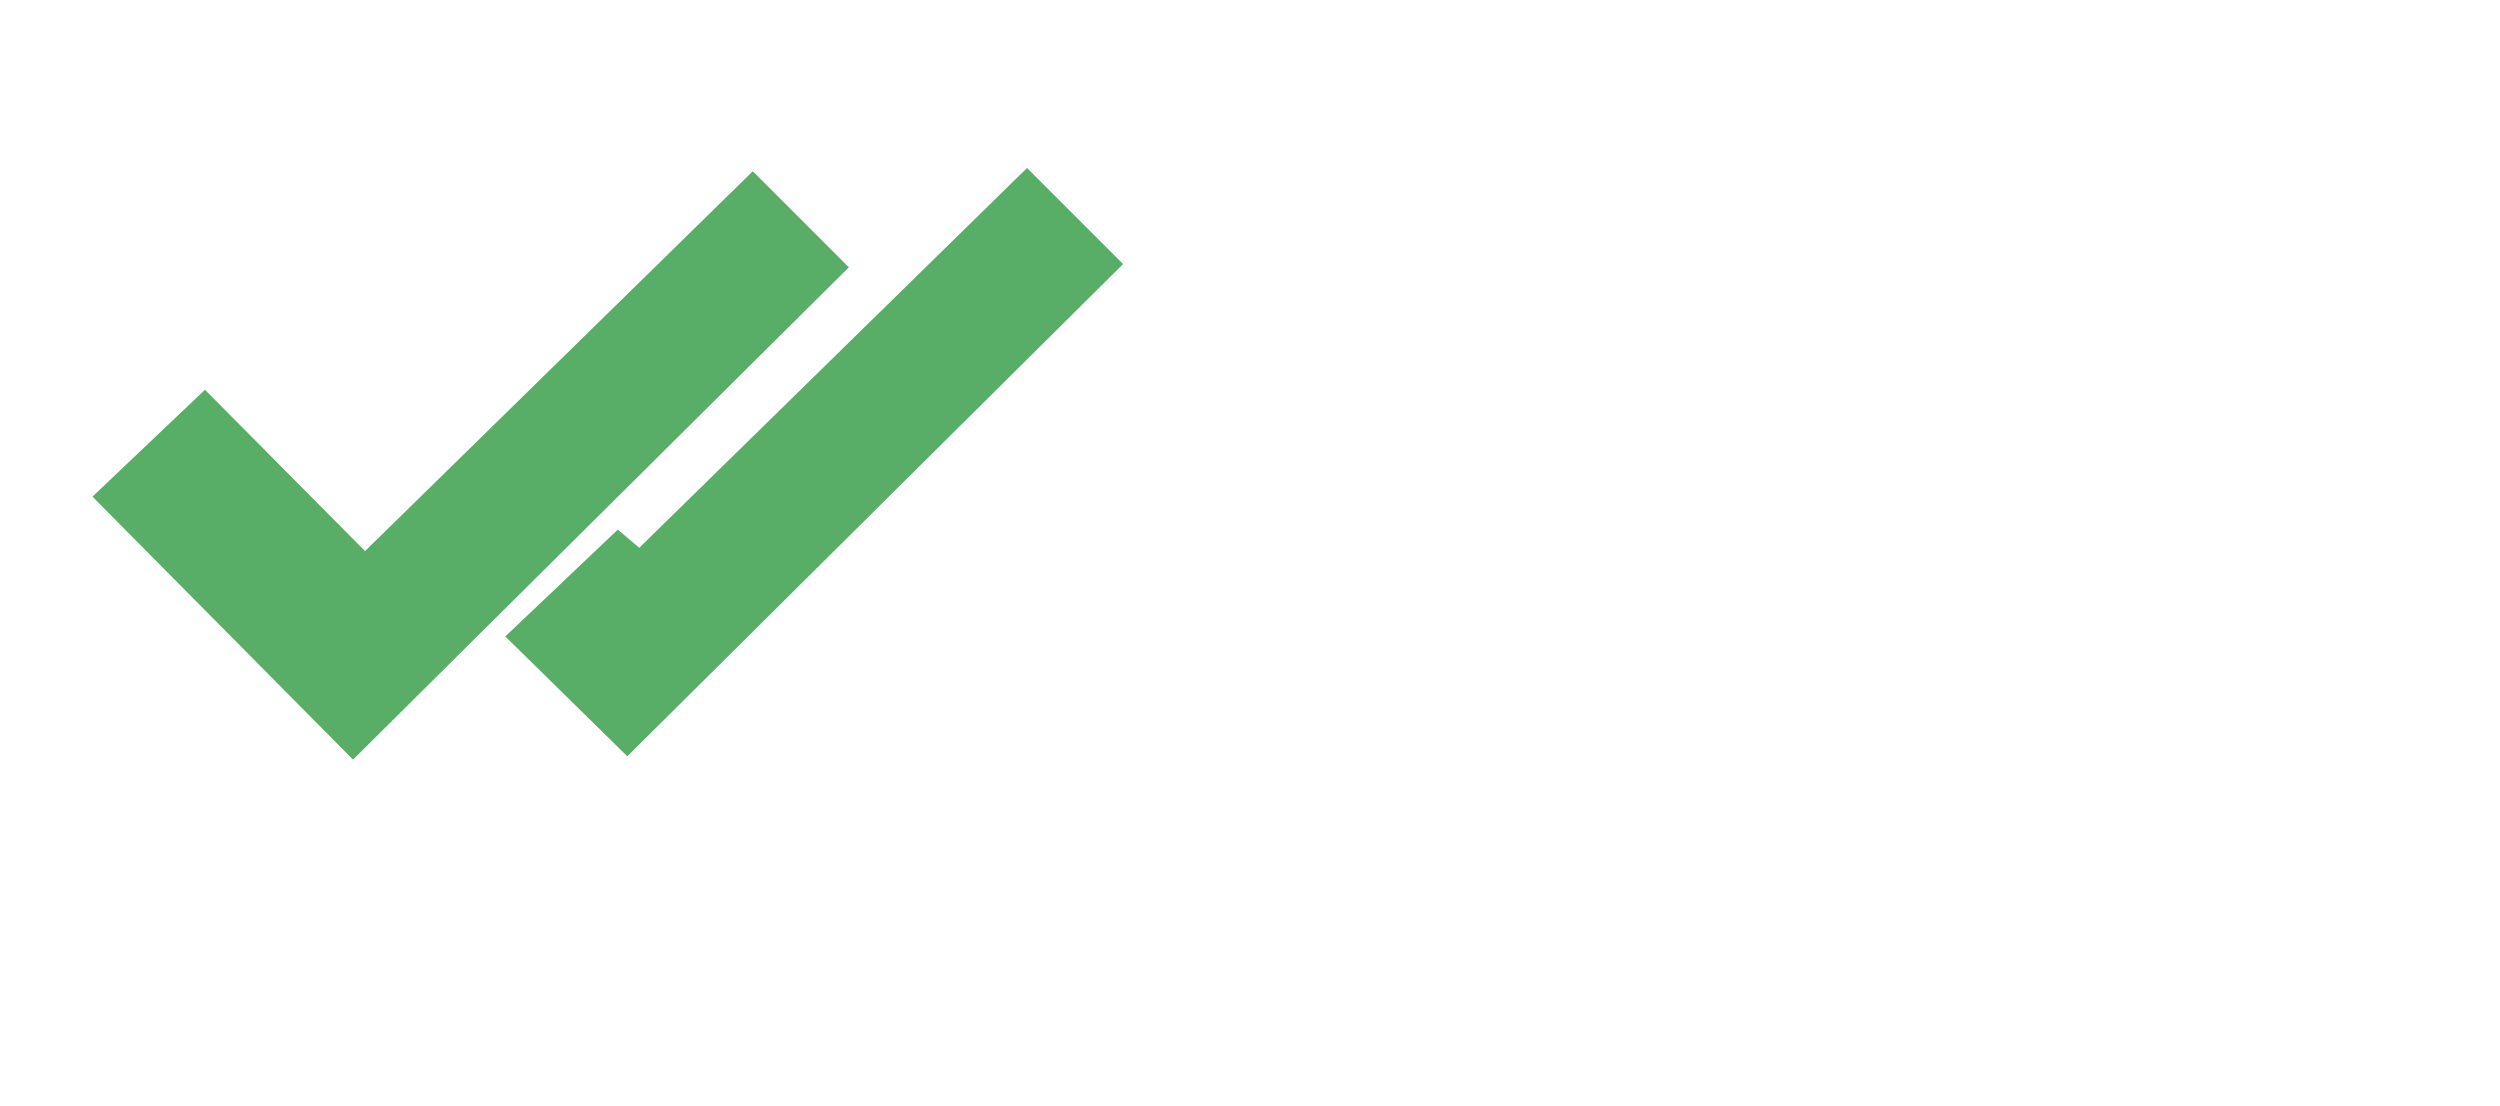 <svg xmlns="http://www.w3.org/2000/svg" viewBox="26 0 52 23" height="86.929" width="196.535"><path fill='#58AE67'  xmlns="http://www.w3.org/2000/svg" d="M27.923 10.33l5.42 5.47L43.656 5.56l-1.998-1.998-8.065 7.9-3.33-3.355zm8.587 2.908l2.538 2.493L49.36 5.492l-1.998-1.998-8.065 7.9-.447-.378z"></path></svg>